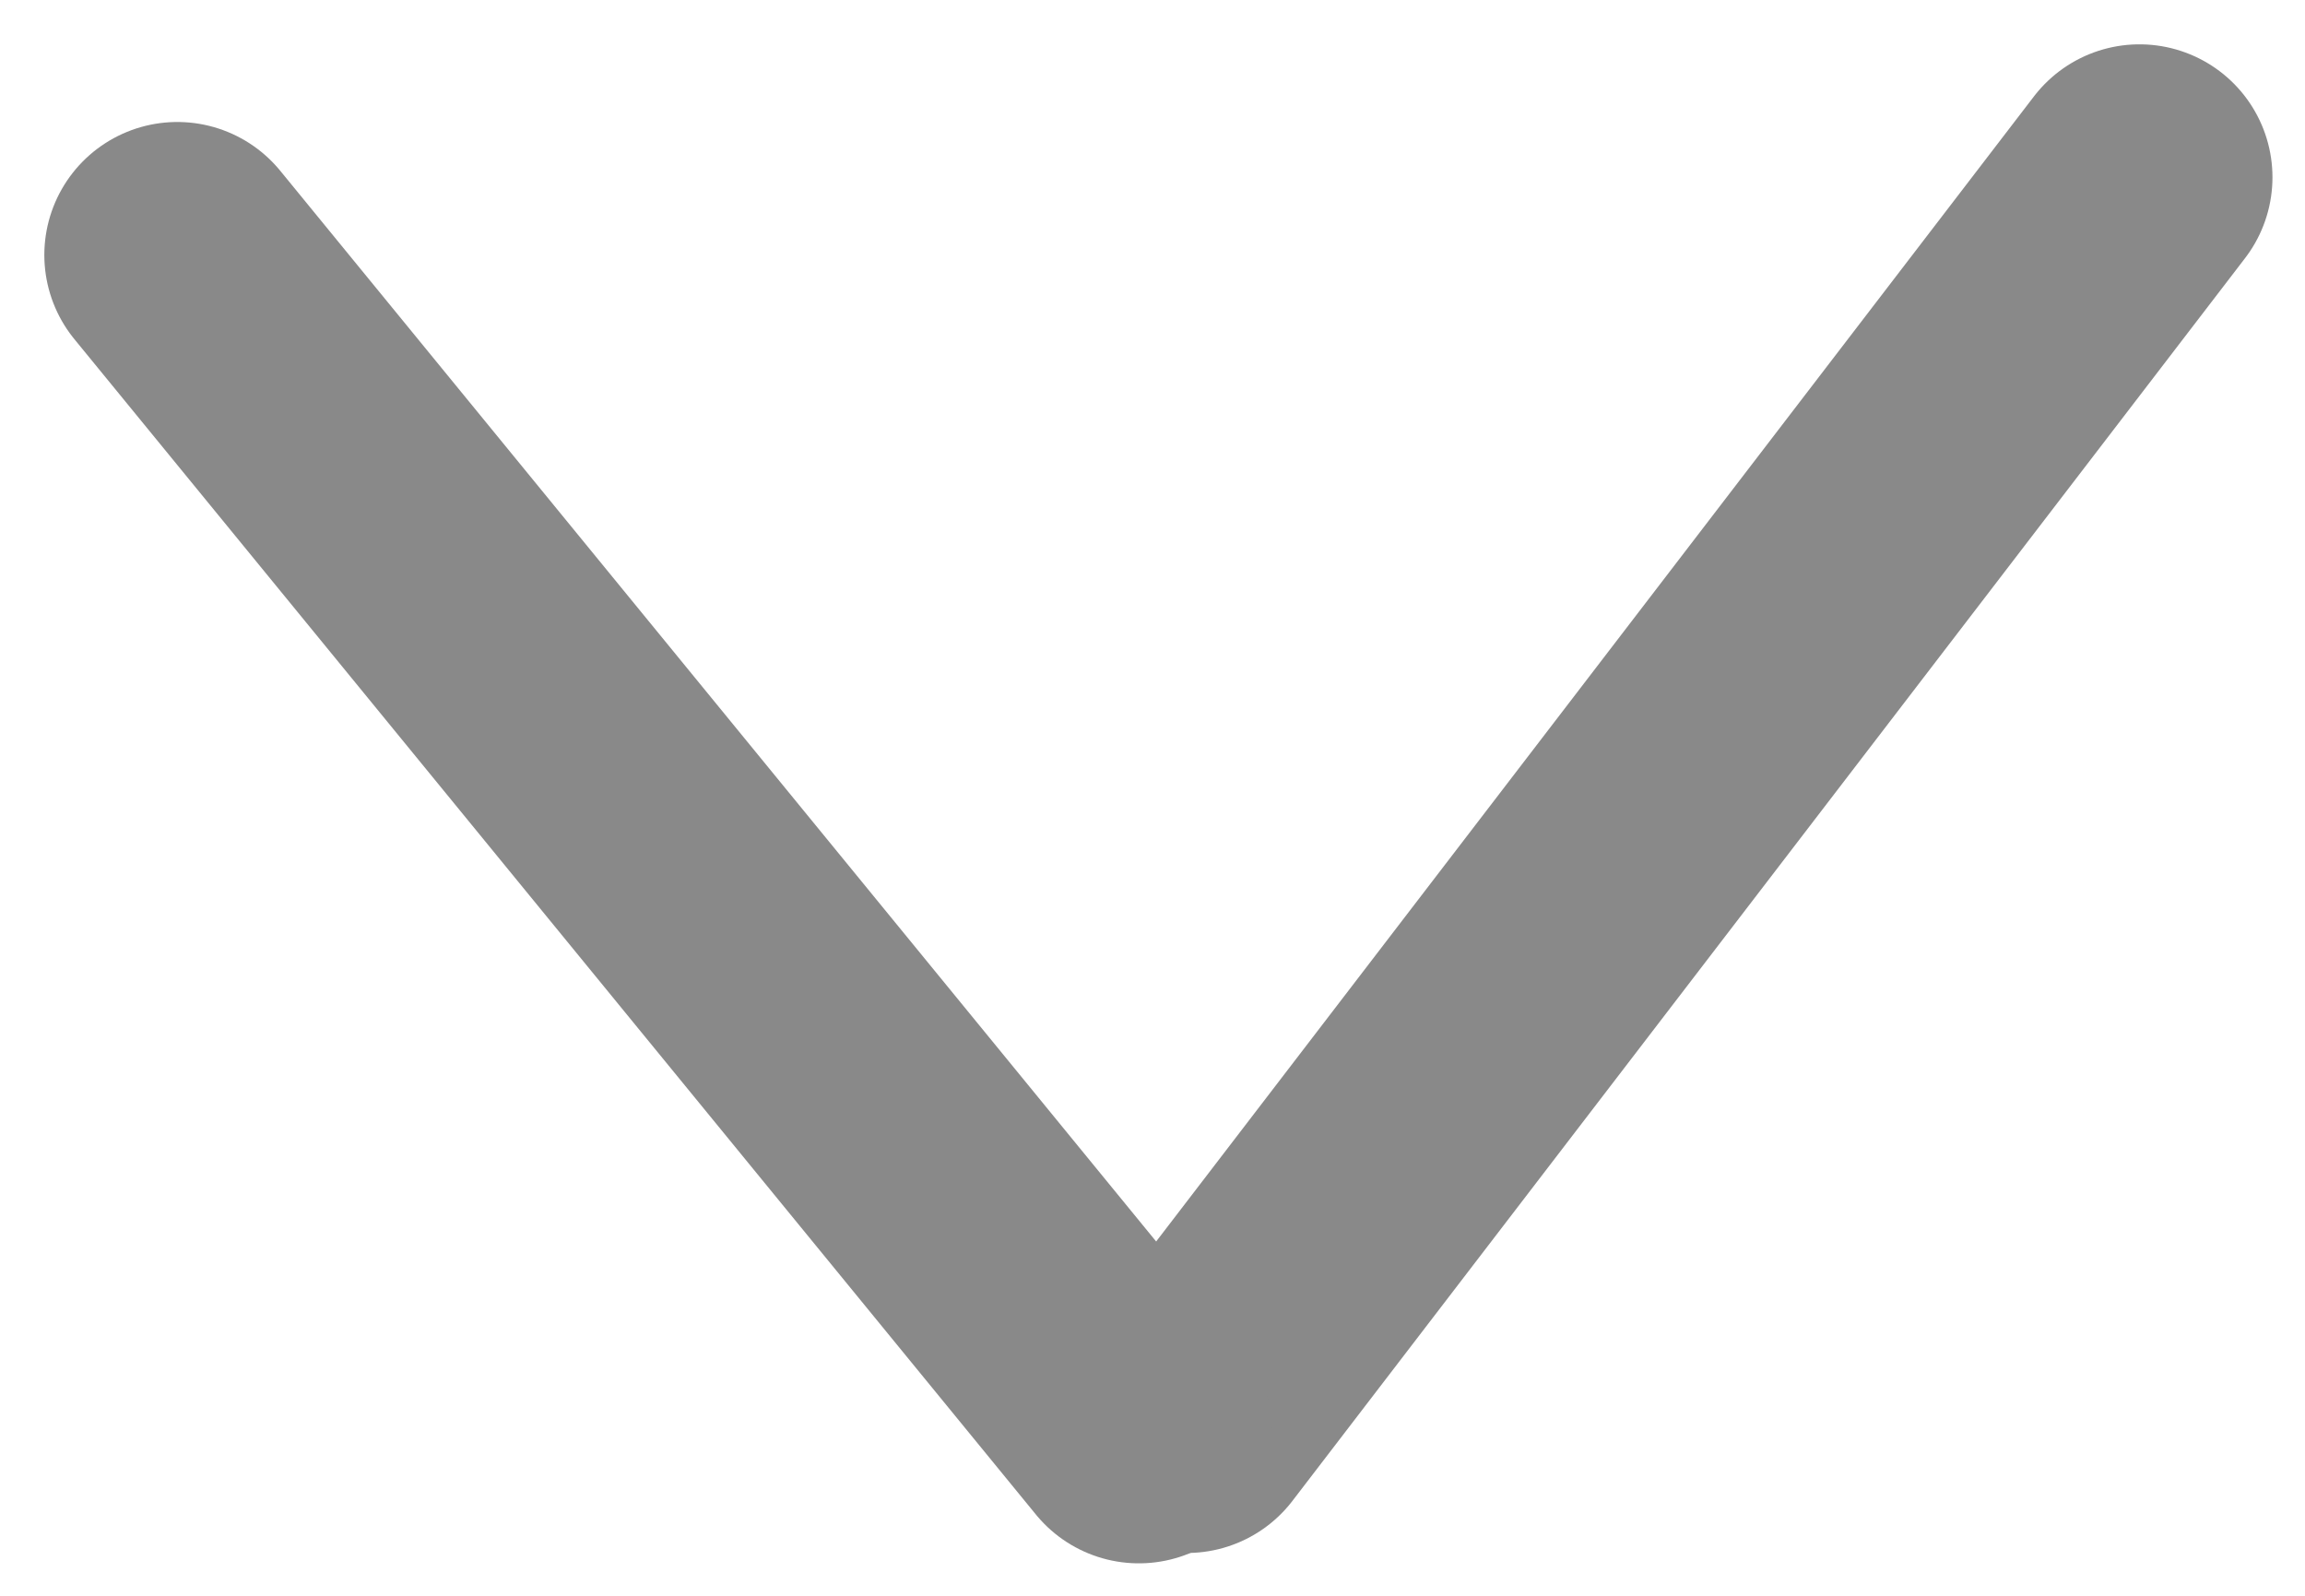 <svg width="26" height="18" viewBox="0 0 26 18" fill="none" xmlns="http://www.w3.org/2000/svg">
<path d="M24.133 2L13.388 16.017" stroke="#898989" stroke-width="3" stroke-linecap="round"/>
<path d="M2 2.876L12.846 16.134" stroke="#898989" stroke-width="3" stroke-linecap="round"/>
</svg>

